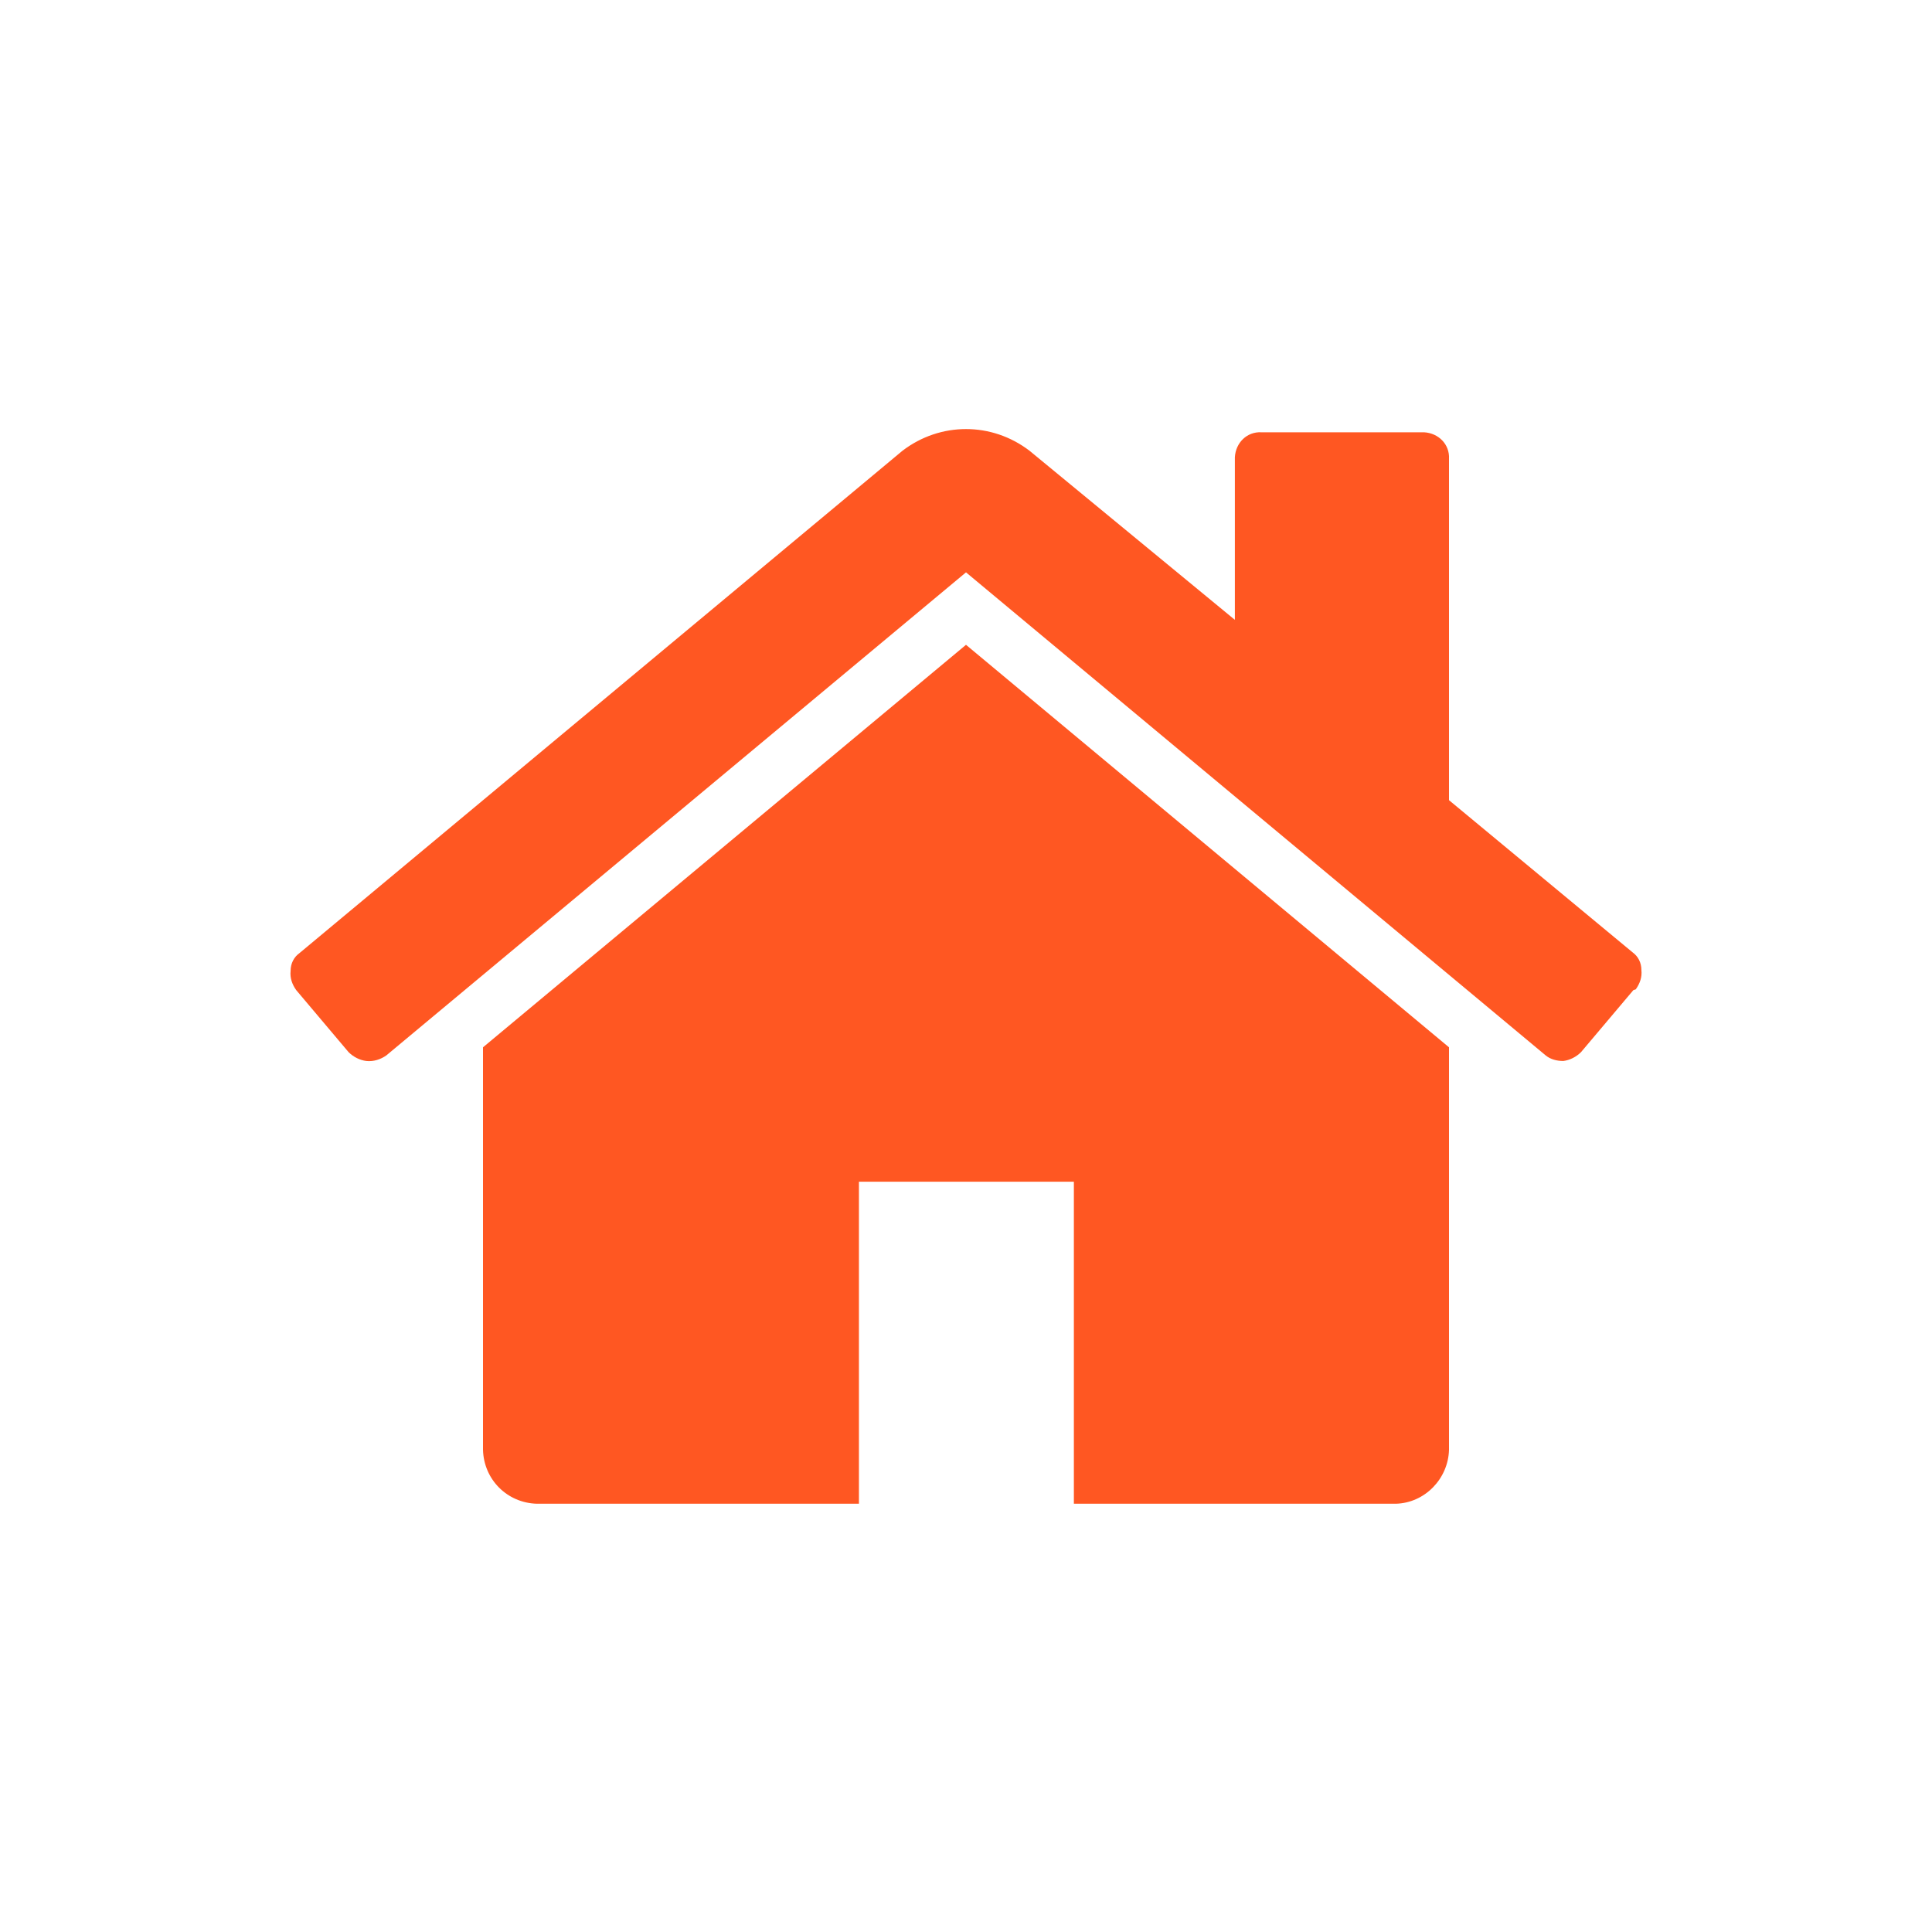 <?xml version="1.0" standalone="no"?>
<svg version="1.1" preserveAspectRatio="none" viewBox="0 0 24 24" class="ng-element" data-id="fd9a832ee39c61c35f20859785bb6561" fill="#FF5722" style="width: 42px; height: 42px;" xmlns="http://www.w3.org/2000/svg"><g><path xmlns:default="http://www.w3.org/2000/svg" id="home" d="M18,13.01L18,13.01l-6-5l-6,5v5c0.01,0.37,0.3,0.66,0.67,0.67h4v-4h2.67v4h4c0.36-0.01,0.65-0.31,0.66-0.67V13.01  L18,13.01z M20.32,12.29c0.05-0.07,0.08-0.15,0.07-0.24c0-0.09-0.04-0.17-0.11-0.22L18,9.94V5.7c0.01-0.18-0.13-0.32-0.31-0.33  c-0.01,0-0.01,0-0.02,0h-2c-0.18-0.01-0.32,0.13-0.33,0.31c0,0.01,0,0.01,0,0.02v2l-2.55-2.1c-0.47-0.36-1.11-0.36-1.58,0  l-7.49,6.24c-0.07,0.05-0.11,0.13-0.11,0.22c-0.01,0.09,0.02,0.17,0.07,0.24l0.65,0.77c0.06,0.06,0.14,0.1,0.22,0.11  c0.09,0.01,0.18-0.02,0.25-0.07l7.2-6l7.2,6c0.06,0.05,0.14,0.07,0.22,0.07l0,0c0.08-0.01,0.16-0.05,0.22-0.11l0.65-0.77l0,0  L20.32,12.29z" fill="#FF5722"/></g></svg>